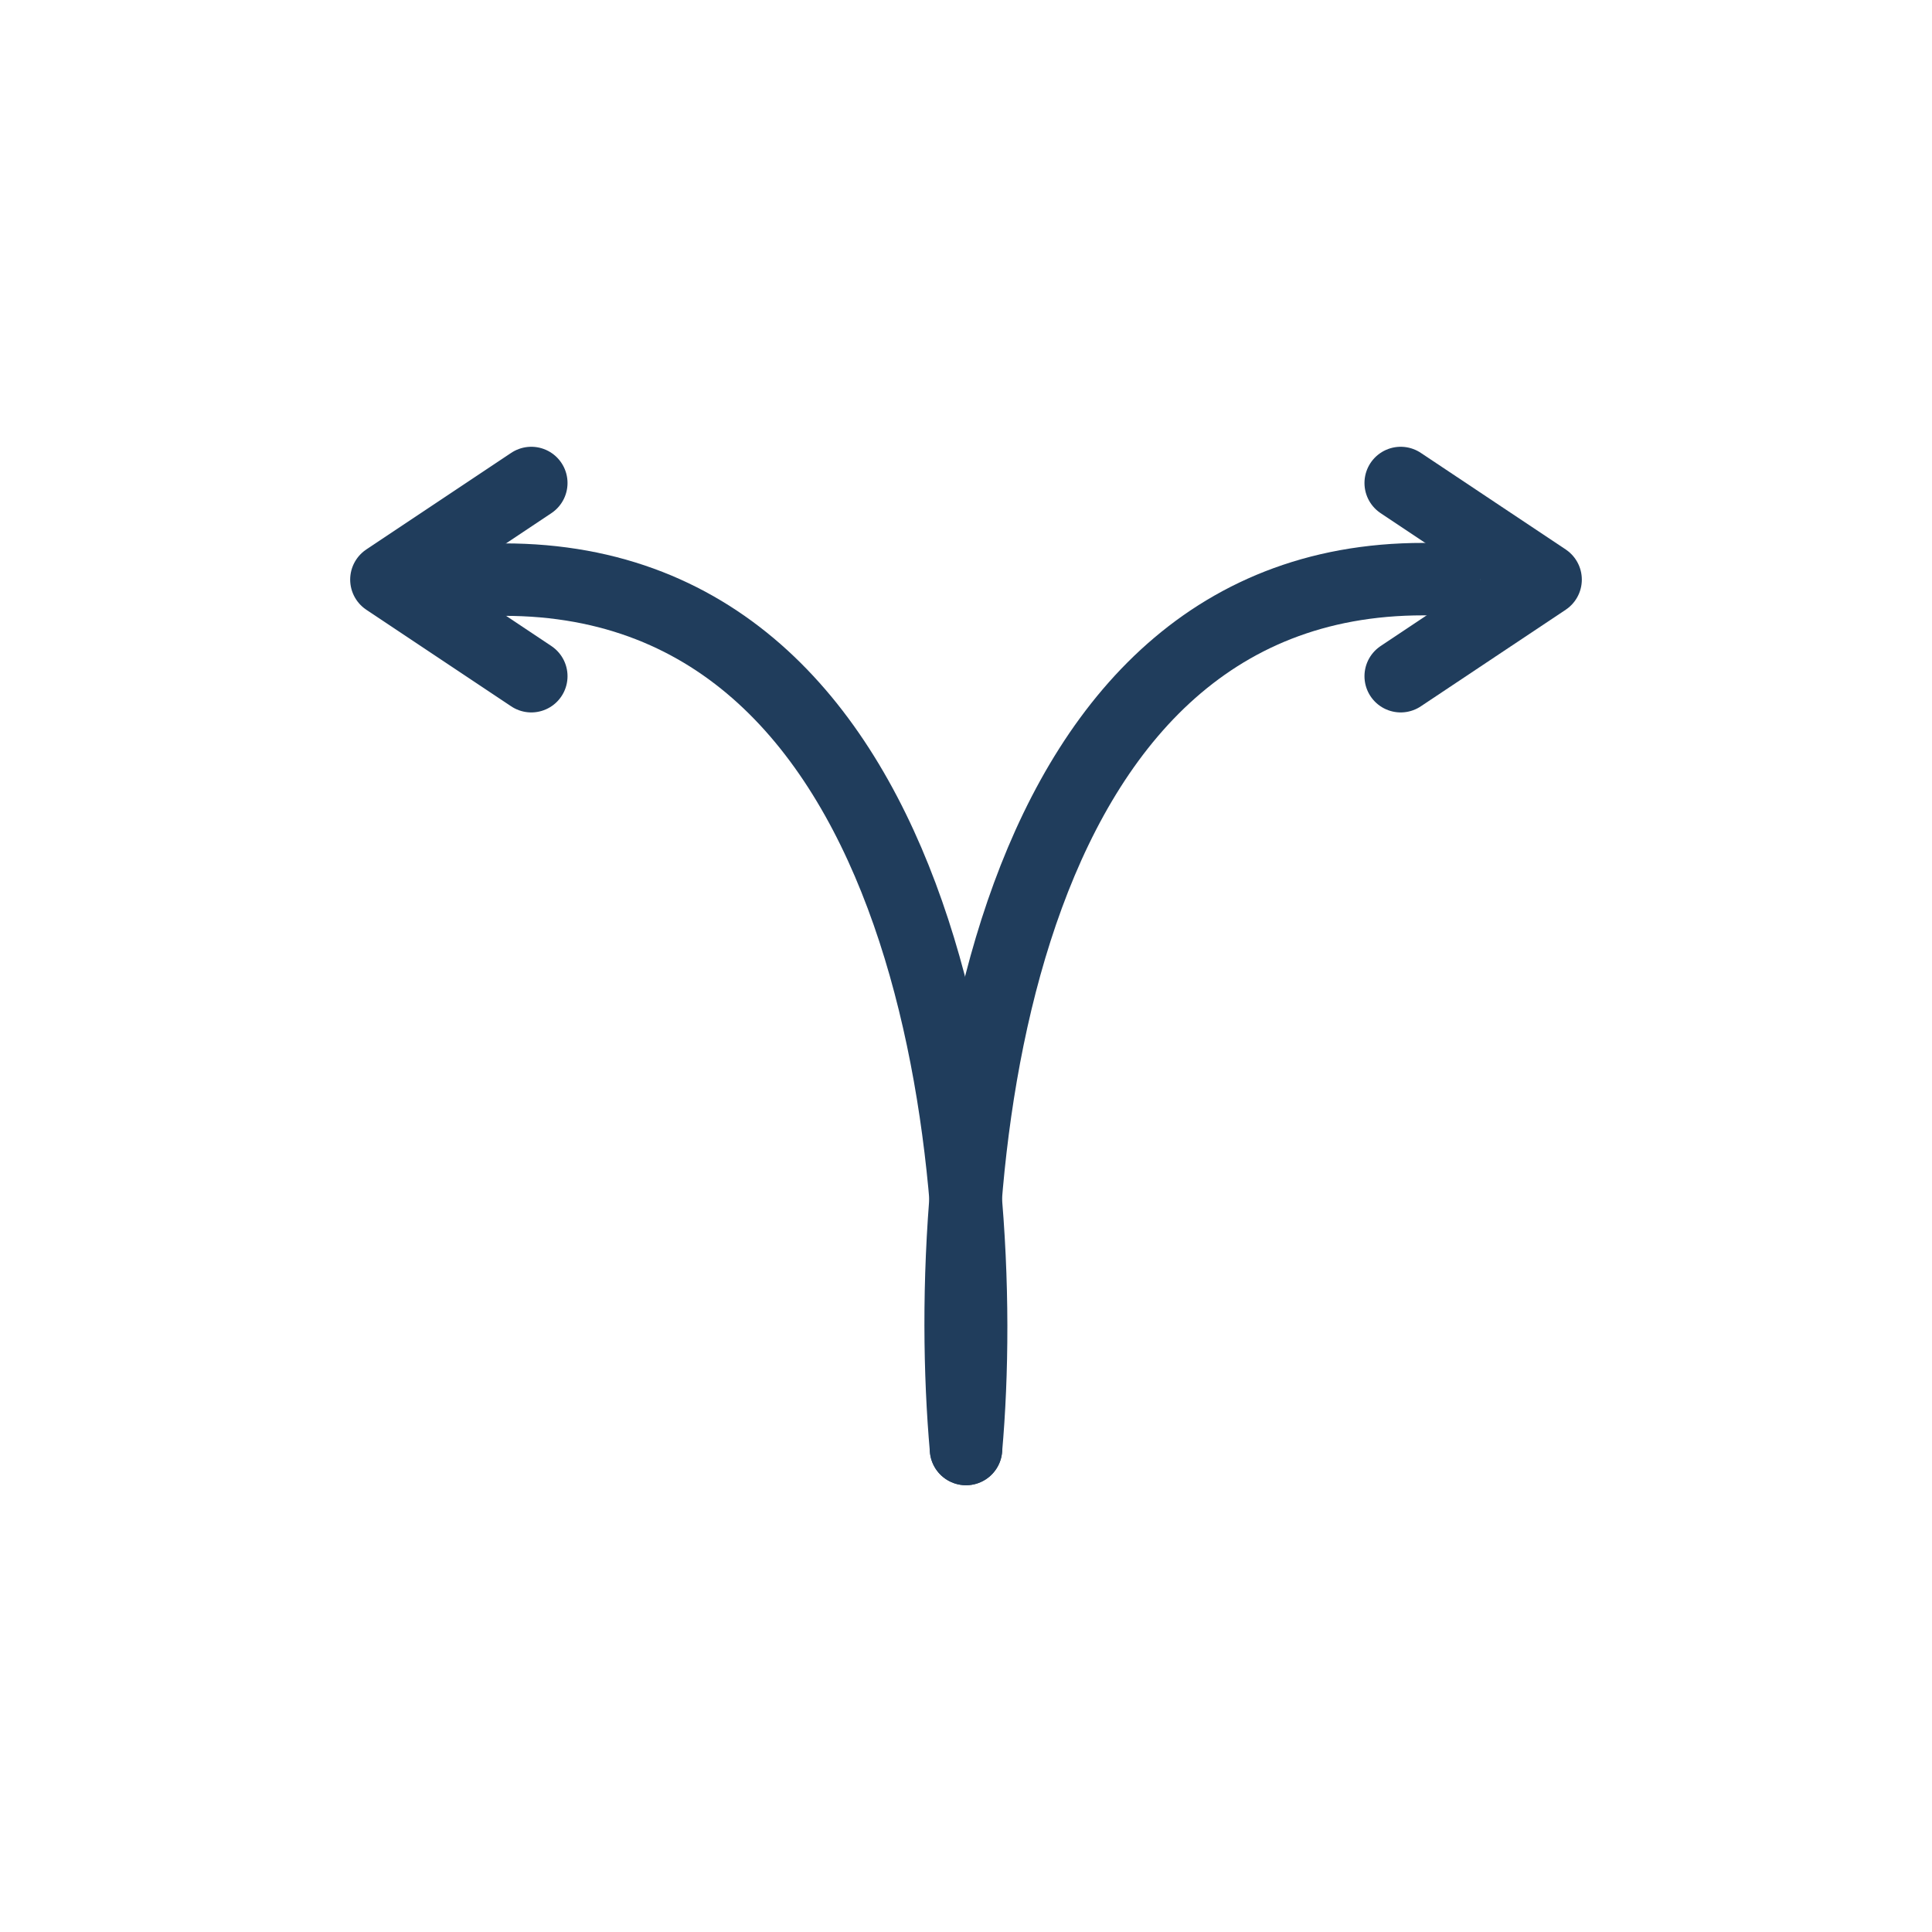 <svg width="40" height="40" viewBox="0 0 40 40" fill="none" xmlns="http://www.w3.org/2000/svg">
<path d="M20 30C19.451 23.837 20.669 11.6 29.899 12" stroke="#203D5C" stroke-width="1.5" stroke-linecap="round"/>
<path d="M20 30C20.549 23.837 19.229 11.61 10 12.01" stroke="#203D5C" stroke-width="1.5" stroke-linecap="round"/>
<path d="M11 14L8 12L11 10" stroke="#203D5C" stroke-width="1.5" stroke-linecap="round" stroke-linejoin="round"/>
<path d="M29 10L32 12L29 14" stroke="#203D5C" stroke-width="1.5" stroke-linecap="round" stroke-linejoin="round"/>
</svg>
